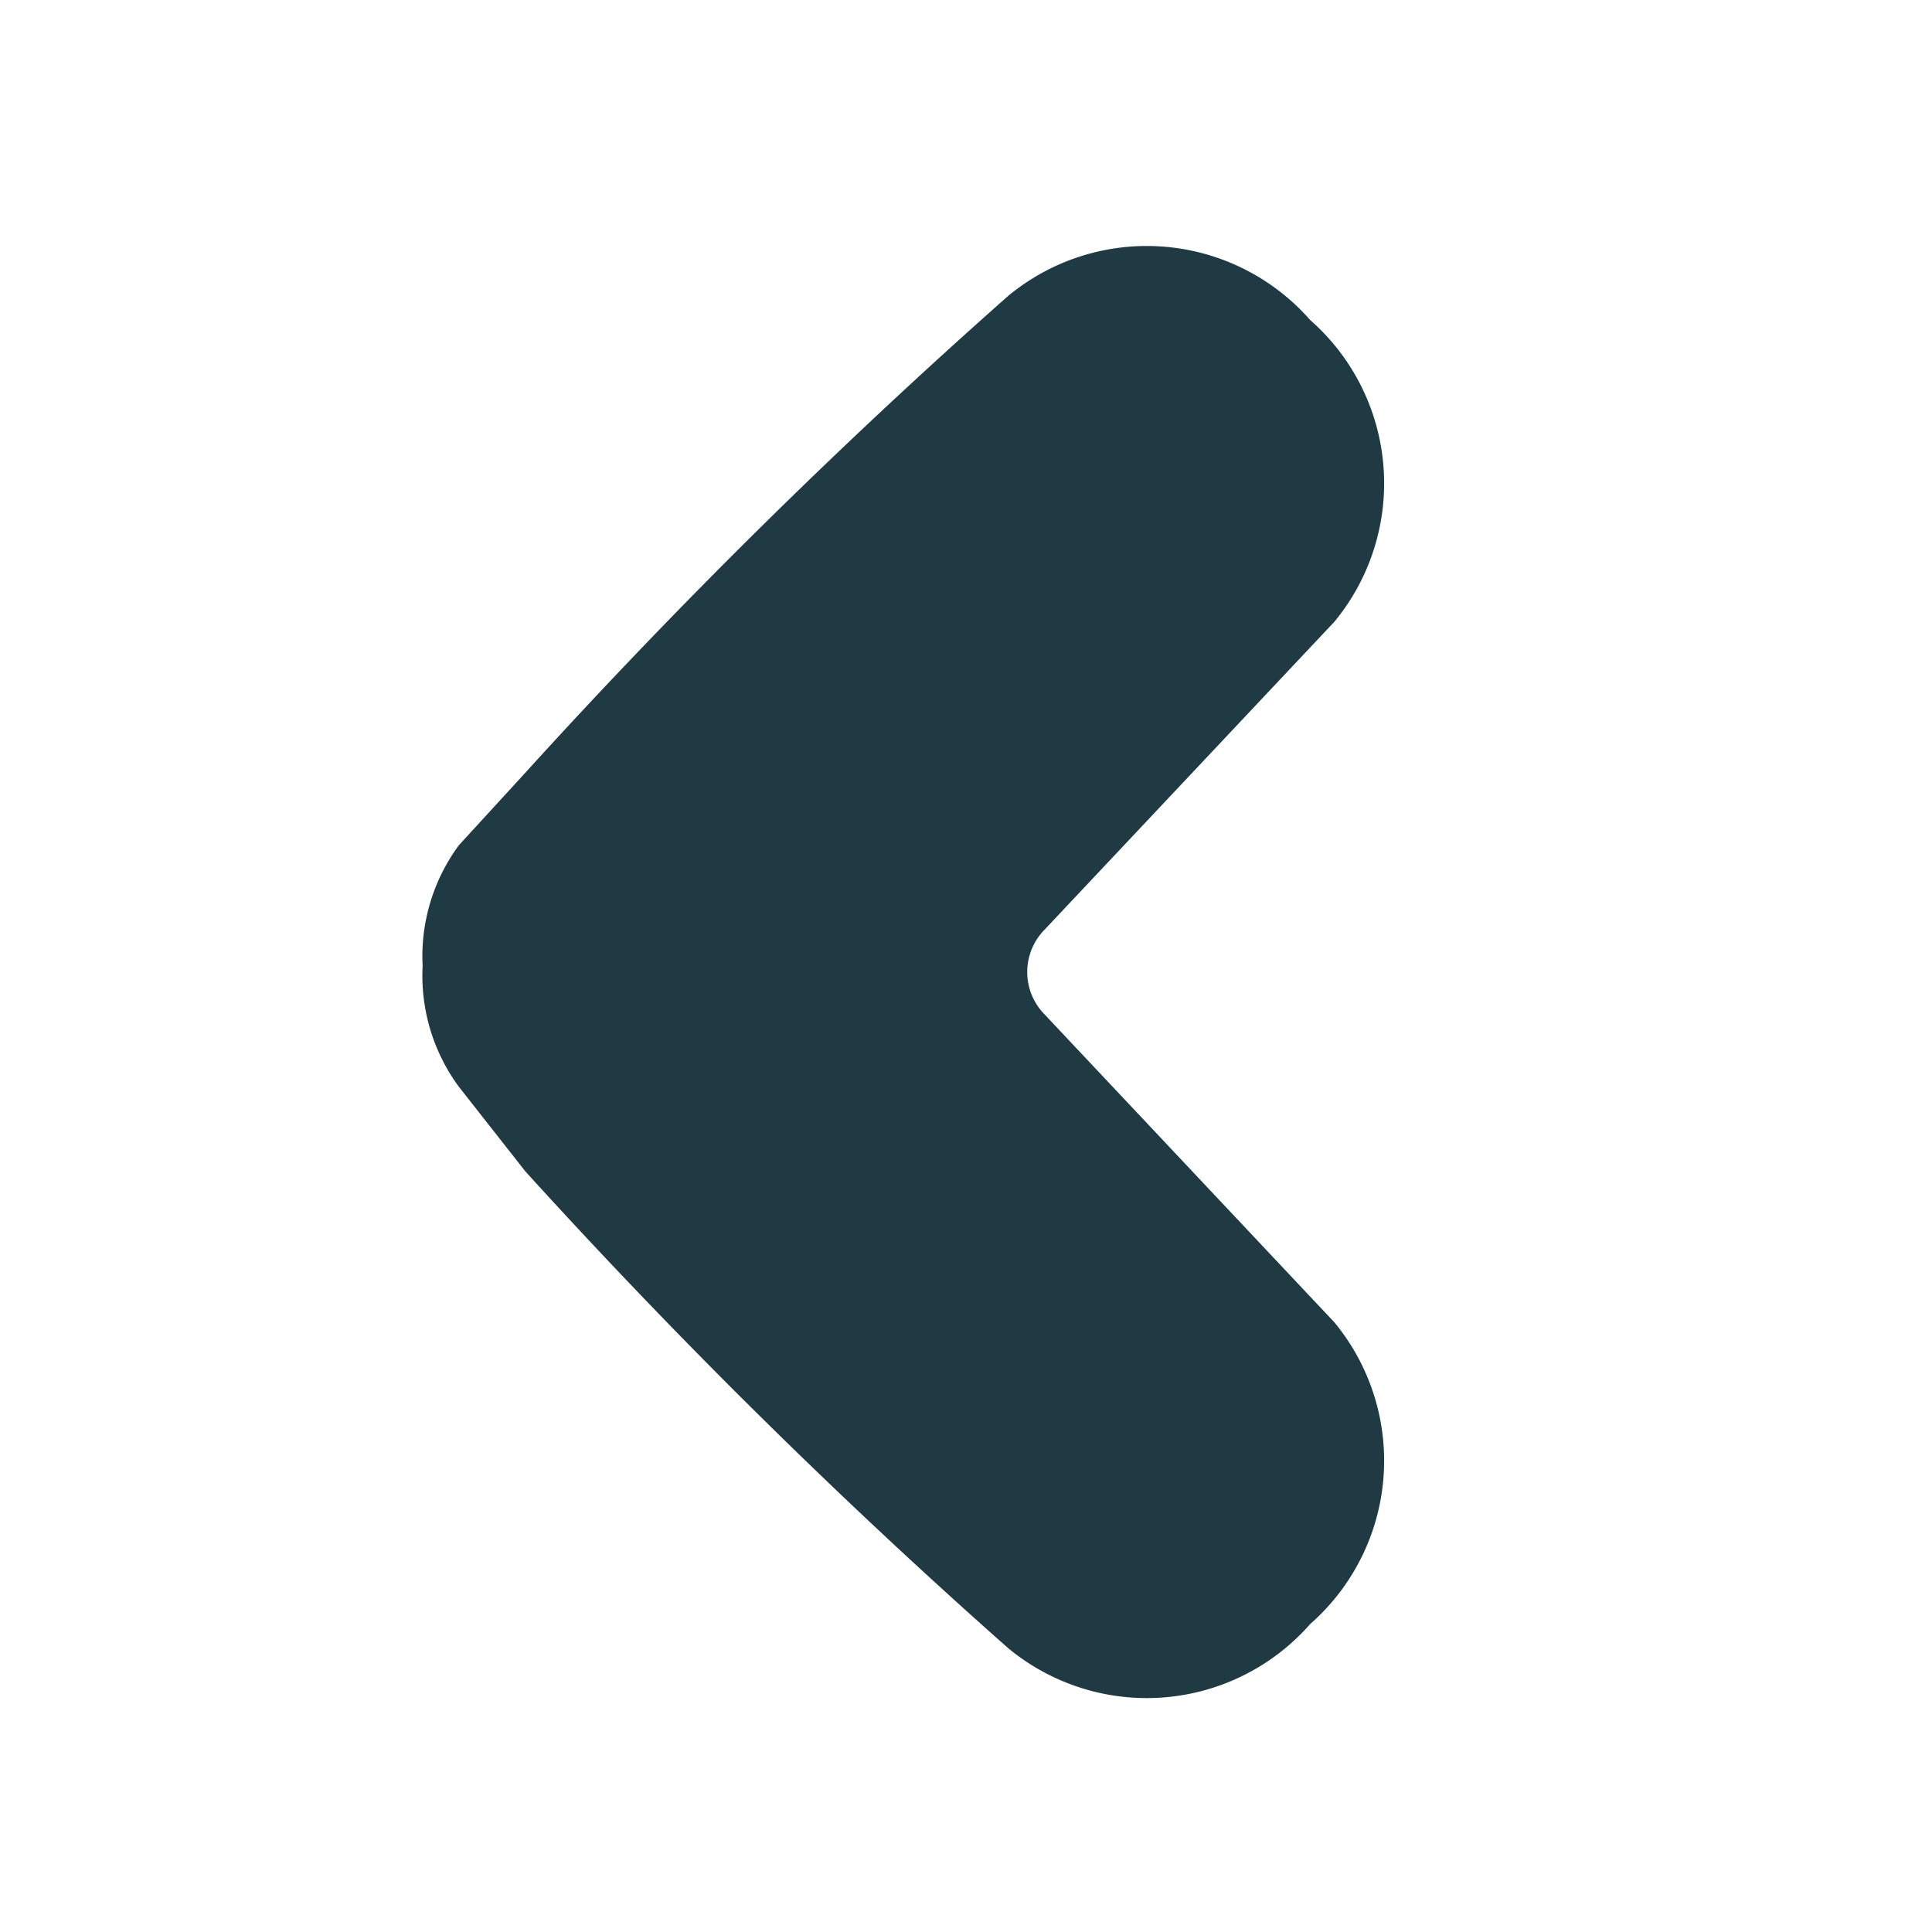 <svg xmlns="http://www.w3.org/2000/svg" xmlns:xlink="http://www.w3.org/1999/xlink" viewBox="0 0 32 32"><defs><style>.a,.b{fill:none;}.b{clip-rule:evenodd;}.c{clip-path:url(#a);}.d{clip-path:url(#b);}.e{clip-path:url(#c);}.f{clip-path:url(#d);}.g{clip-path:url(#e);}.h{fill:#203a44;}</style><clipPath id="a"><rect class="a" x="-161" y="-1867.2" width="16" height="16" rx="4" ry="4"/></clipPath><clipPath id="b"><path class="b" d="M-150.2-1869.2v10a1.7,1.7,0,0,1-1.7,1.8h-2a1.7,1.7,0,0,1-1.7-1.7v-10l.8.8h-1.4a2.3,2.3,0,0,1-2.2-2.2,2.2,2.2,0,0,1,.7-1.6l3.4-3.4a2.3,2.3,0,0,1,3.2,0l3.4,3.4a2.2,2.2,0,0,1,0,3.2,2.3,2.3,0,0,1-1.6.7H-151Z"/></clipPath><clipPath id="c"><path class="b" d="M-151-1869.2v10a1,1,0,0,1-1,1h-2a1,1,0,0,1-1-1v-10h-1.4a1.5,1.5,0,0,1-1.5-1.5,1.5,1.5,0,0,1,.4-1.1l3.4-3.4a1.5,1.5,0,0,1,2.1,0l3.4,3.4a1.5,1.5,0,0,1,0,2.1,1.5,1.5,0,0,1-1.1.4Zm-17.9-17.4h31.9v39.4h-31.9Z"/></clipPath><clipPath id="d"><rect class="a" x="-161" y="-1867.7" width="16" height="16" rx="4" ry="4"/></clipPath><clipPath id="e"><path class="b" d="M-151-1869.7v10a1,1,0,0,1-1,1h-2a1,1,0,0,1-1-1v-10h-1.4a1.5,1.5,0,0,1-1.5-1.5,1.5,1.5,0,0,1,.4-1.1l3.4-3.4a1.5,1.5,0,0,1,2.1,0l3.4,3.4a1.5,1.5,0,0,1,0,2.1,1.5,1.5,0,0,1-1.1.4Z"/></clipPath></defs><title>chevron-left</title><path class="h" d="M7.6,14l1.1-1.2a102.5,102.5,0,0,1,8-7.9,3.6,3.6,0,0,1,5,.4,3.6,3.6,0,0,1,.4,5l-4.8,5.1a1,1,0,0,0,0,1.4l4.8,5.1a3.6,3.6,0,0,1-.4,5,3.6,3.6,0,0,1-5,.4,102.5,102.5,0,0,1-8-7.9L7.6,18A3.1,3.1,0,0,1,7,16,3.1,3.1,0,0,1,7.6,14Z"/></svg>